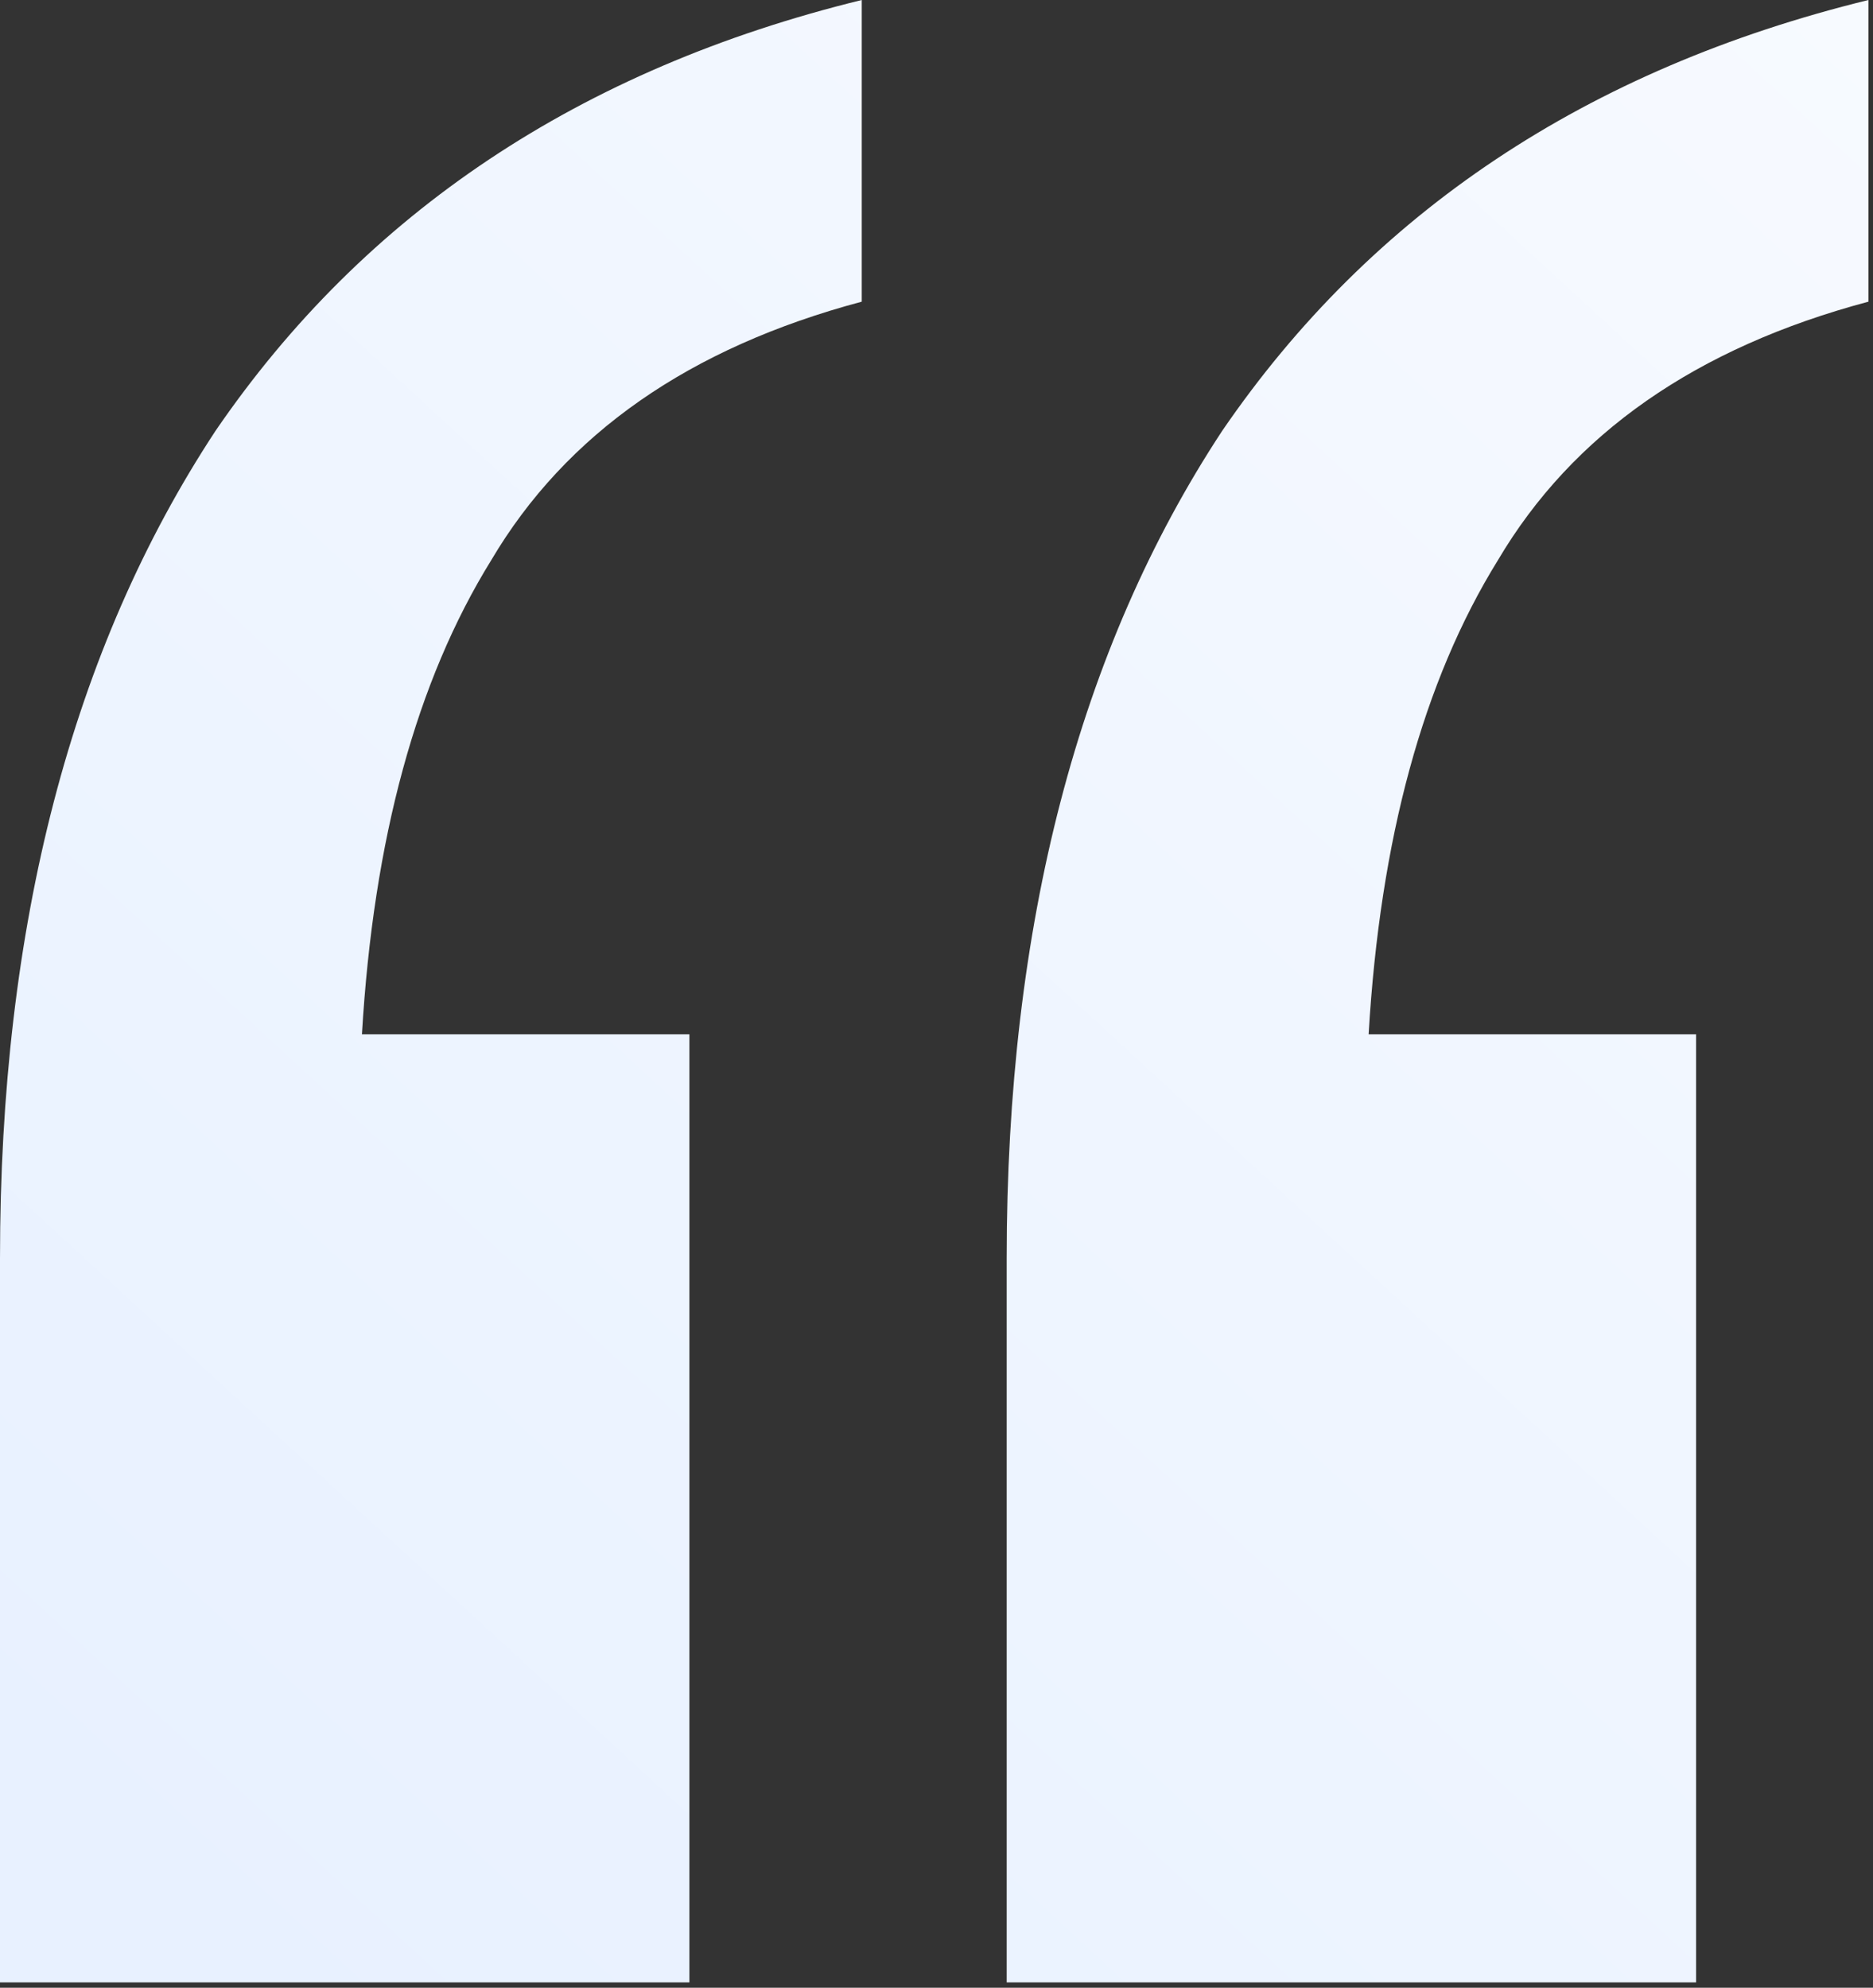 <svg width="262" height="278" viewBox="0 0 262 278" fill="none" xmlns="http://www.w3.org/2000/svg">
<rect x="0" y="0" width="262" height="278" fill="#333333" stroke="none"/>
<path d="M140.817 277.253V175.995C140.817 129.385 150.863 90.81 170.953 60.272C191.848 29.734 221.984 9.644 261.362 0V42.191C237.253 48.62 219.975 60.674 209.528 78.354C199.08 95.23 193.053 117.33 191.446 144.654H237.253V277.253H140.817ZM0 277.253V175.995C0 129.385 10.045 90.81 30.136 60.272C51.031 29.734 81.167 9.644 120.545 0V42.191C96.436 48.62 79.158 60.674 68.71 78.354C58.263 95.23 52.236 117.33 50.629 144.654H96.436V277.253H0Z" fill="url(#paint0_linear_9_1823)"/>
<defs>
<linearGradient id="paint0_linear_9_1823" x1="16.498" y1="261.929" x2="260.621" y2="-3.422" gradientUnits="userSpaceOnUse">
<stop stop-color="#E8F1FF"/>
<stop offset="1" stop-color="#F7FAFF"/>
</linearGradient>
</defs>
</svg>

